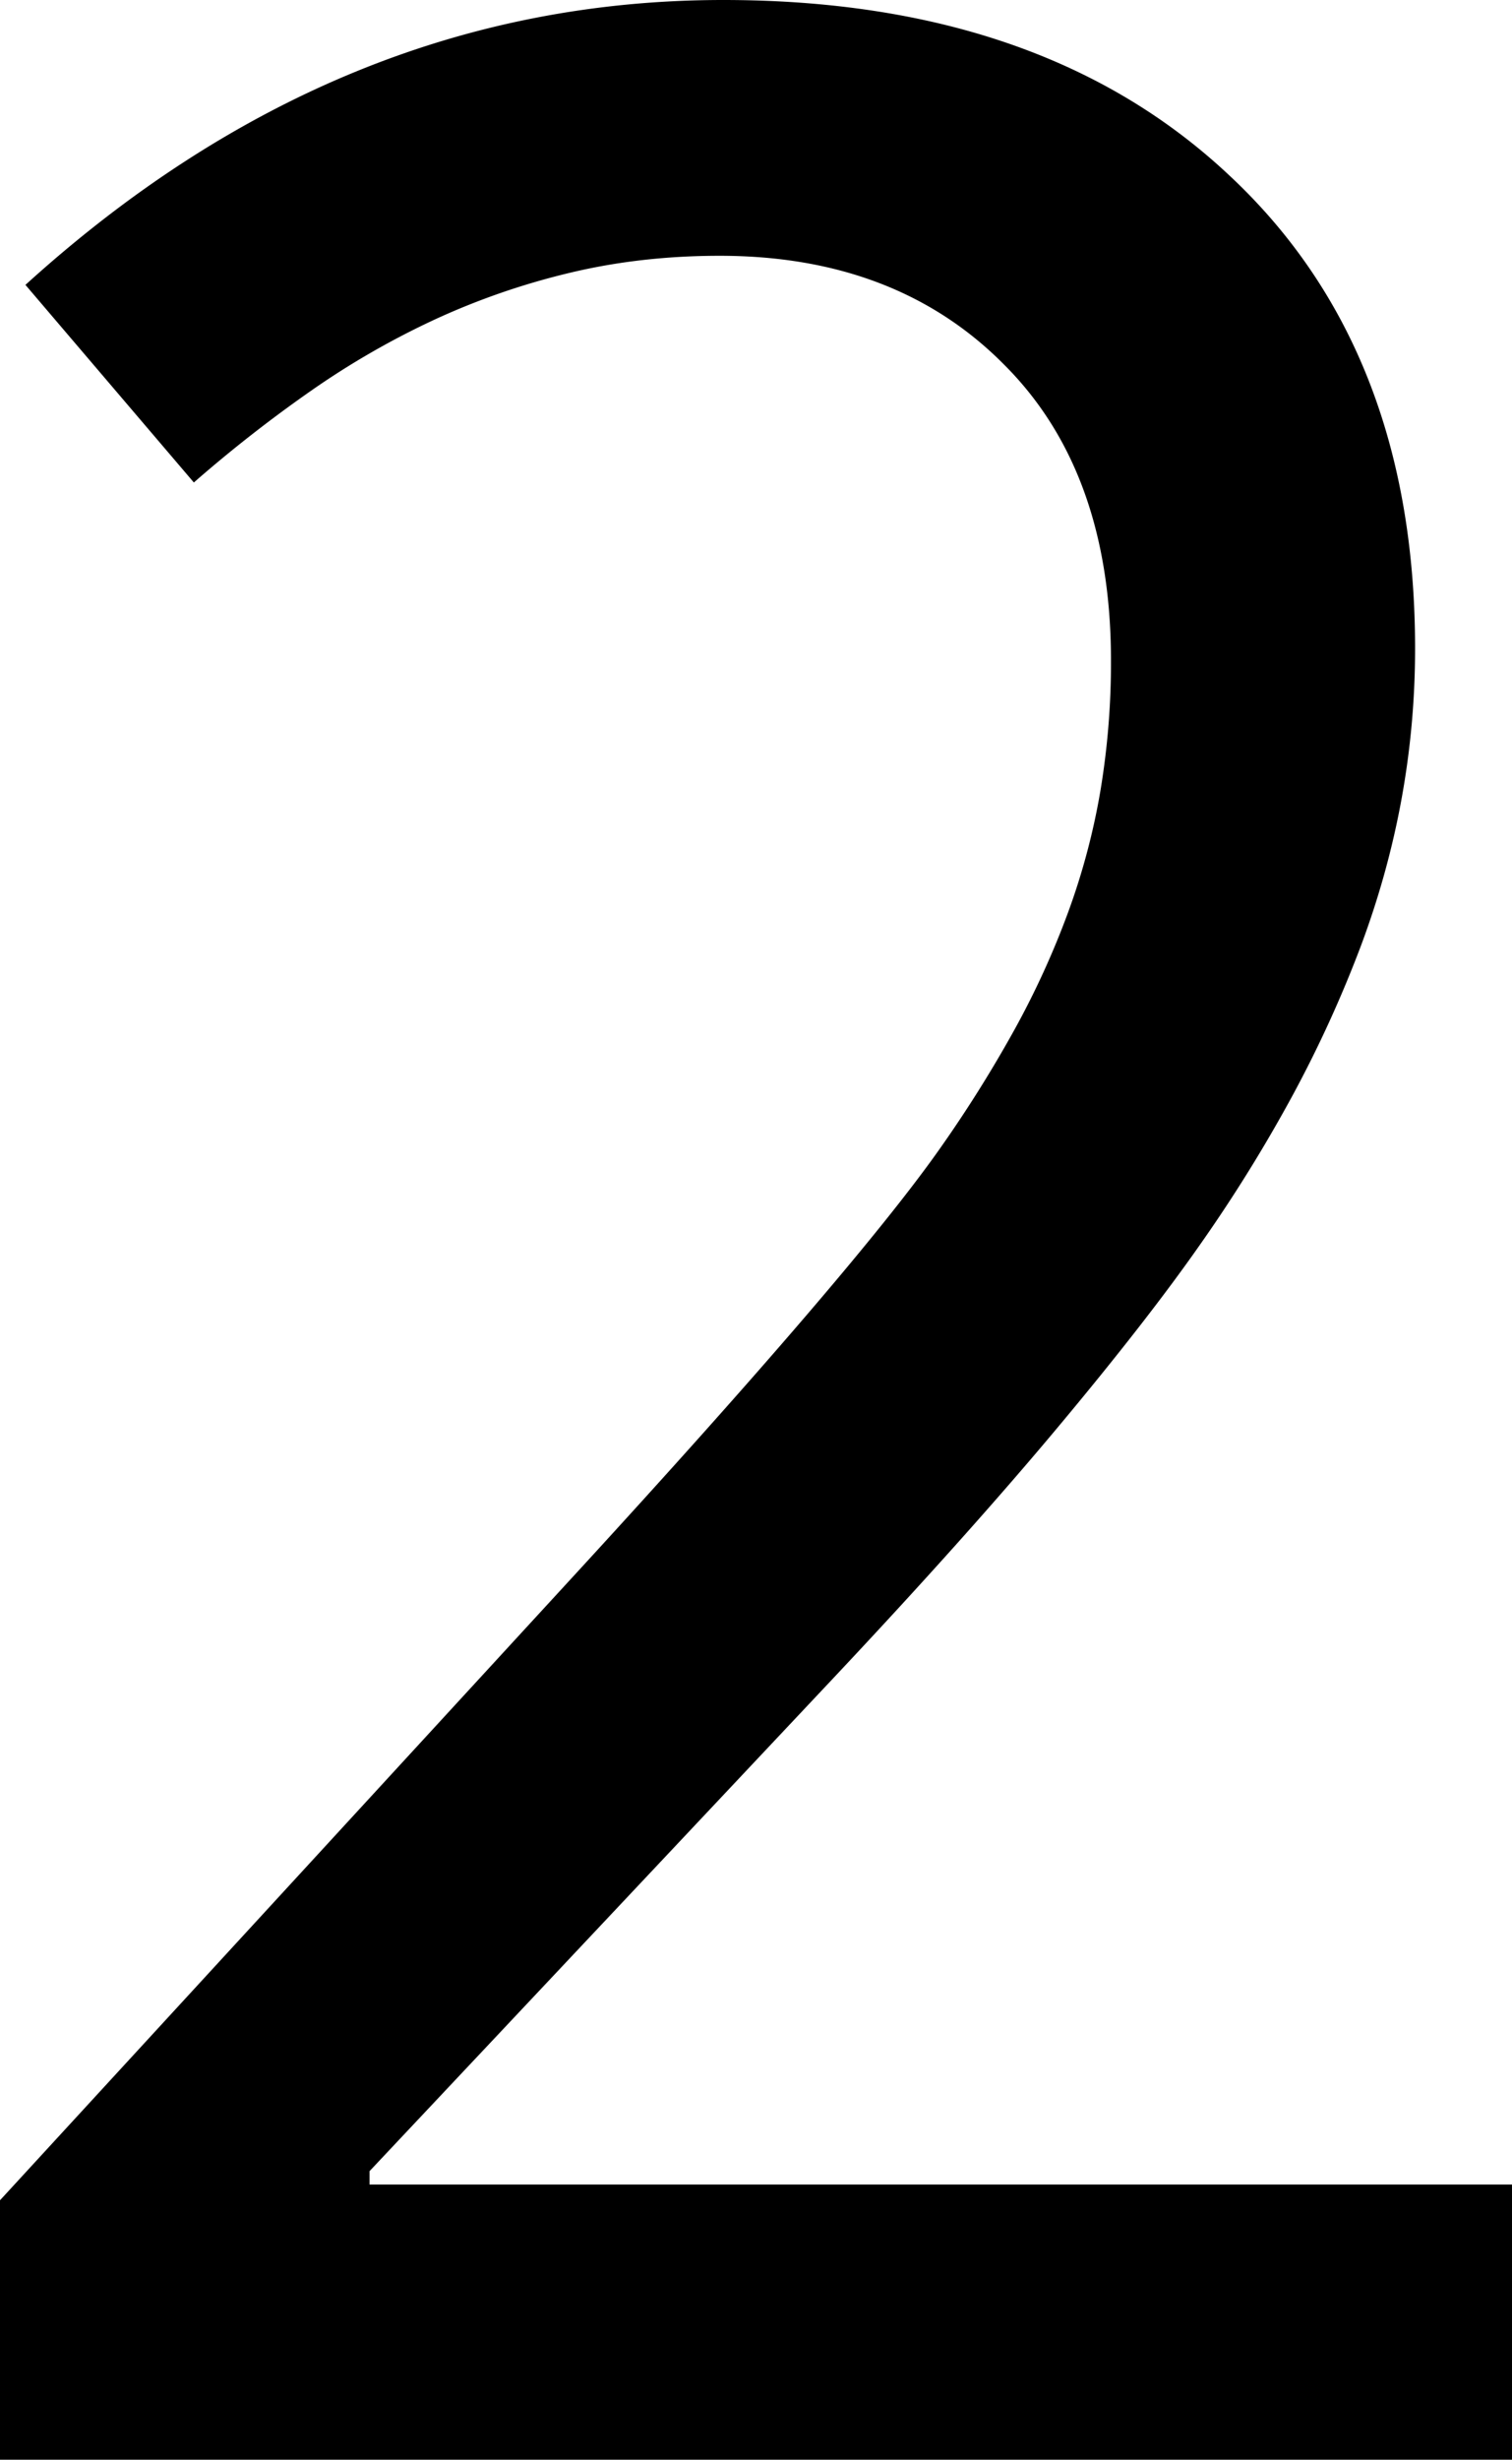 <svg viewBox="0 0 1248 2029" xmlns="http://www.w3.org/2000/svg"><path d="m1248 1802v227h-1248v-214l479-521q224-244 295-344a1066.12 1066.12 0 0 0 63-100 699.62 699.62 0 0 0 45-98.5 566 566 0 0 0 26.5-100.5 643.61 643.61 0 0 0 8.5-106q0-156-88-244-89-90-235-90-65 0-123.5 14a595 595 0 0 0 -111.5 38.5 672.77 672.77 0 0 0 -102.5 59 1128 1128 0 0 0 -96.5 75.5l-139-163q259-235 576-235 264 0 418 145 153 143 153 390 0 126-45 246a1007.6 1007.6 0 0 1 -55.5 121.5 1249 1249 0 0 1 -76.5 123.5q-44 63-118 151.5t-183 204.5l-385 409v11z"/></svg>
